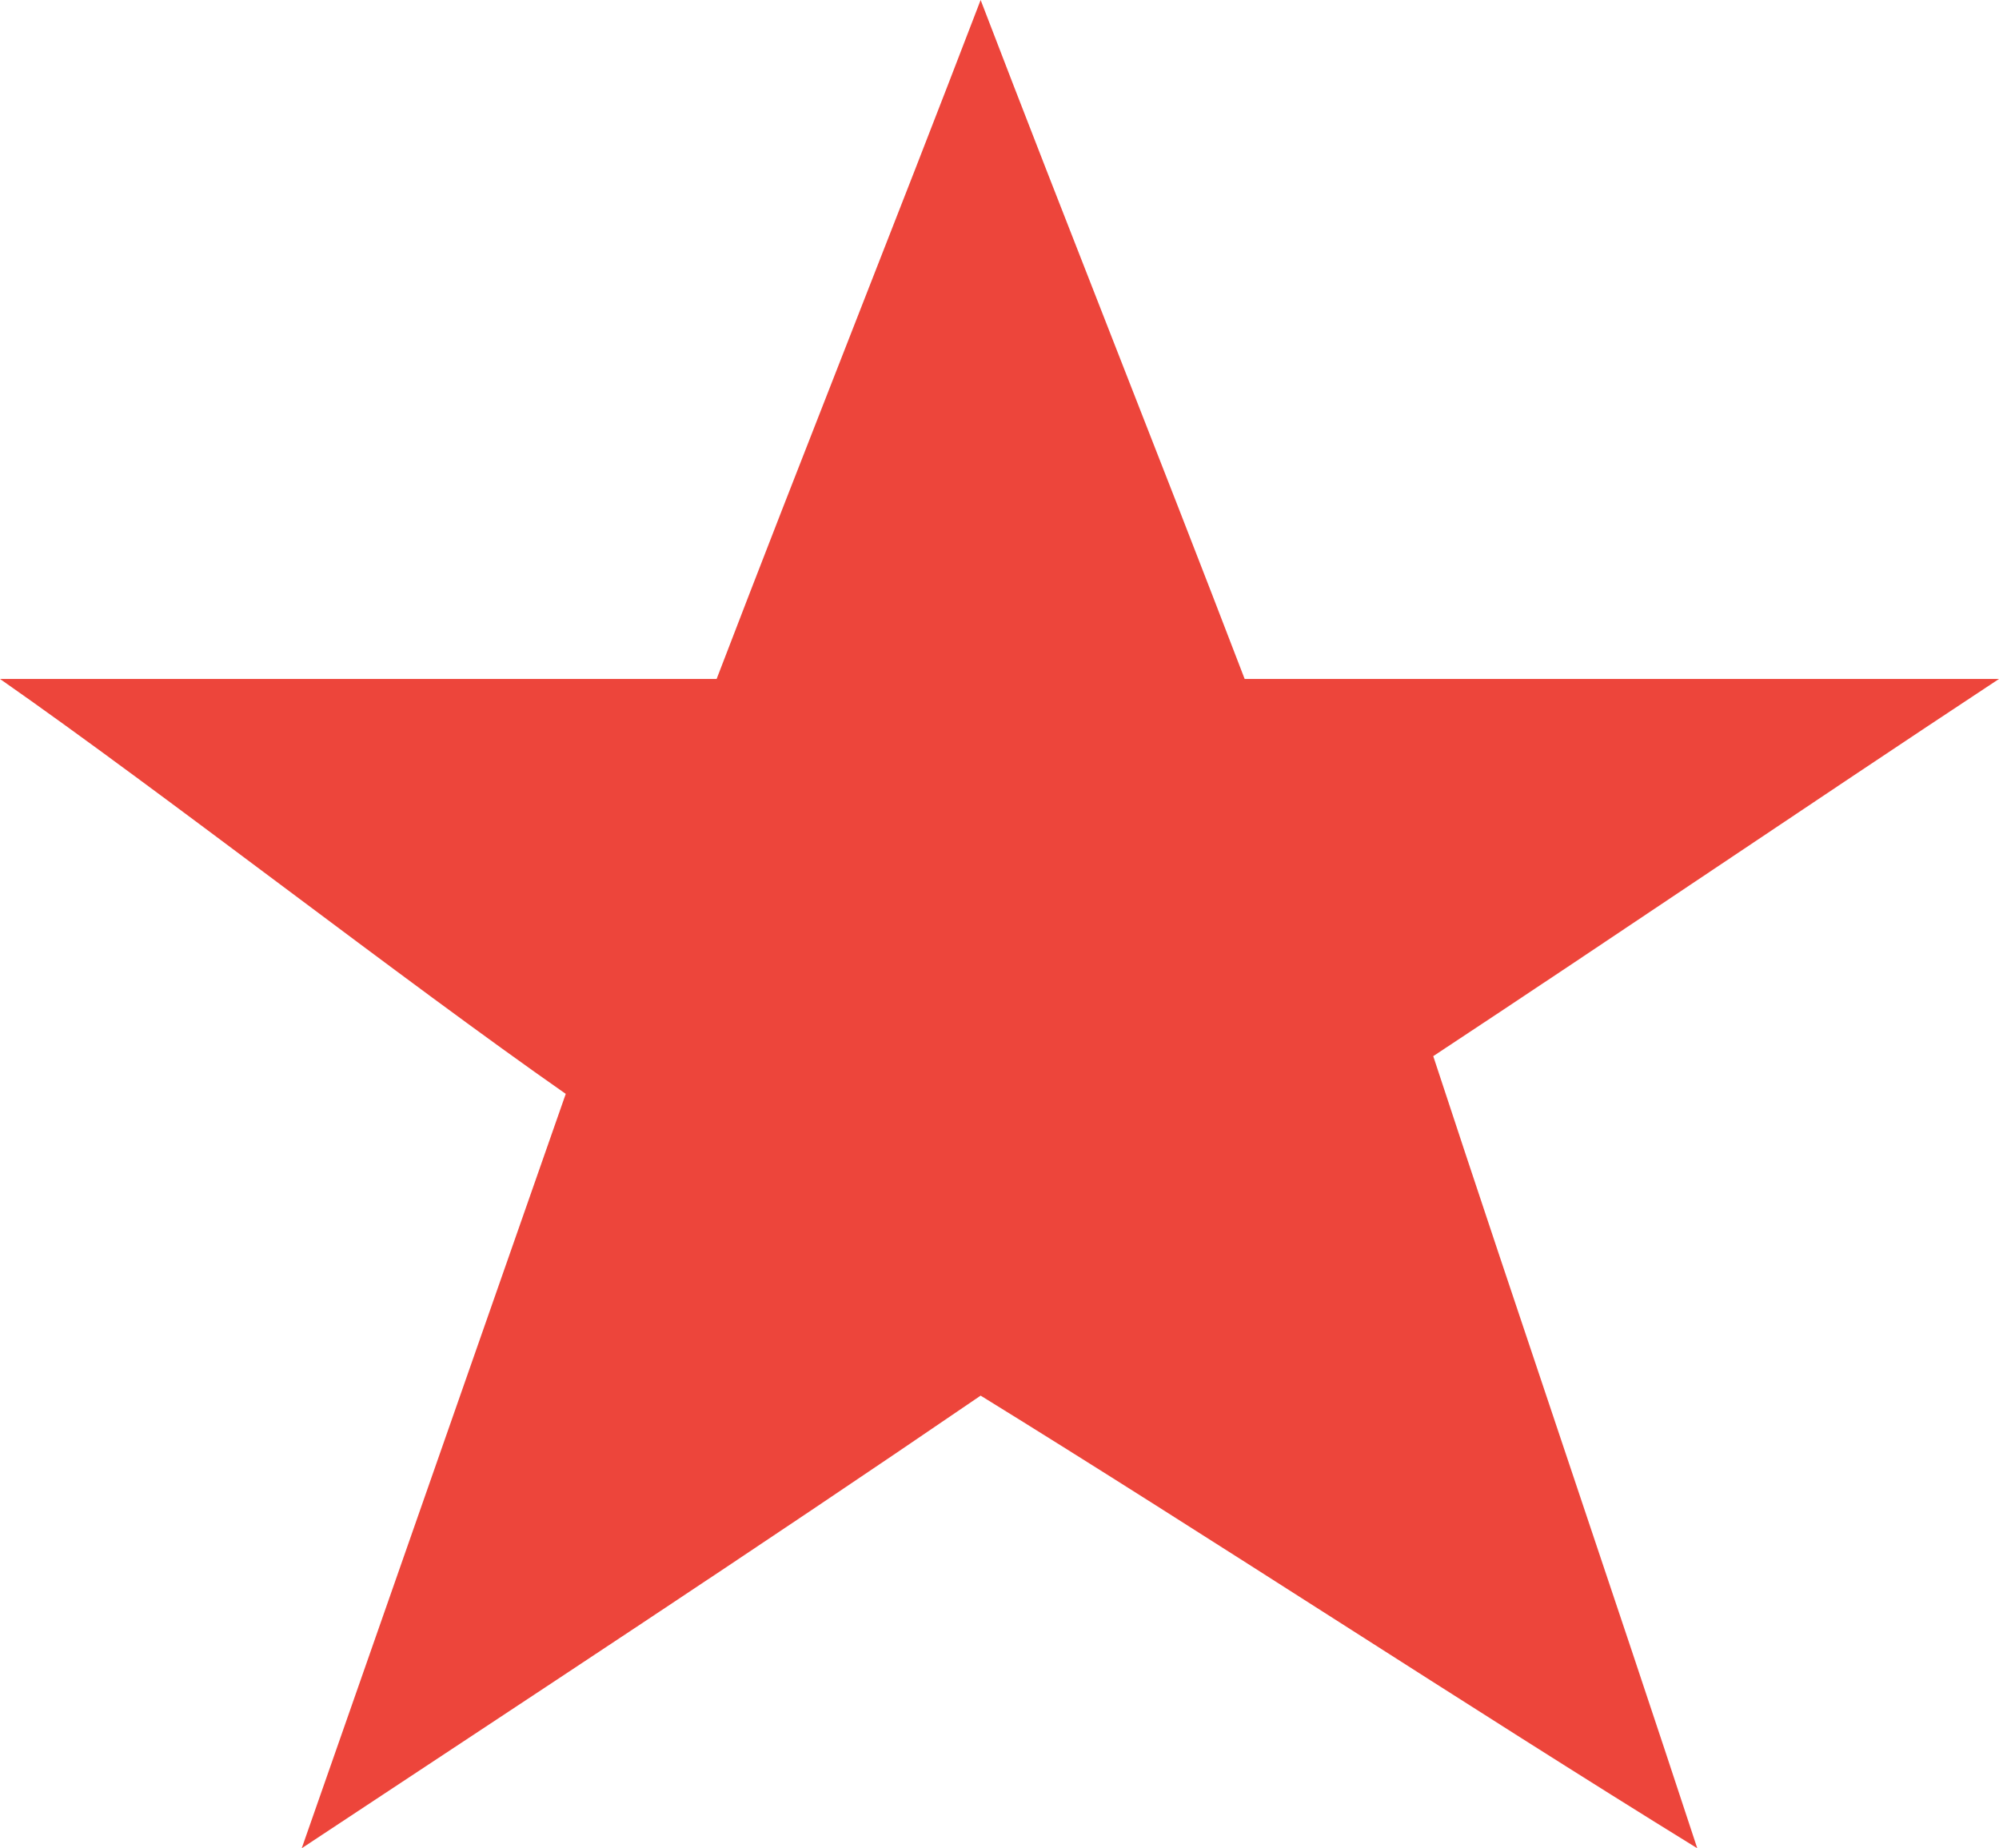 <?xml version="1.0" encoding="utf-8"?>
<!-- Generator: Adobe Illustrator 19.2.1, SVG Export Plug-In . SVG Version: 6.00 Build 0)  -->
<svg version="1.1" id="Layer_1" xmlns="http://www.w3.org/2000/svg" xmlns:xlink="http://www.w3.org/1999/xlink" x="0px" y="0px"
	 width="53px" height="49px" viewBox="0 0 53 49" style="enable-background:new 0 0 53 49;" xml:space="preserve">
<path style="fill:#ED453B;" d="M15,29c-4.3-3-10.7-8-15-11c6.3,0,12.7,0,19,0c2.3-6,4.7-12,7-18c2.3,6,4.7,12,7,18
	c6.7,0,13.3,0,20,0c-5,3.3-10,6.7-15,10c2.3,7,4.7,14,7,21c-6-3.7-13-8.3-19-12c-6,4.1-11.8,7.9-18,12L15,29z"/>
</svg>
